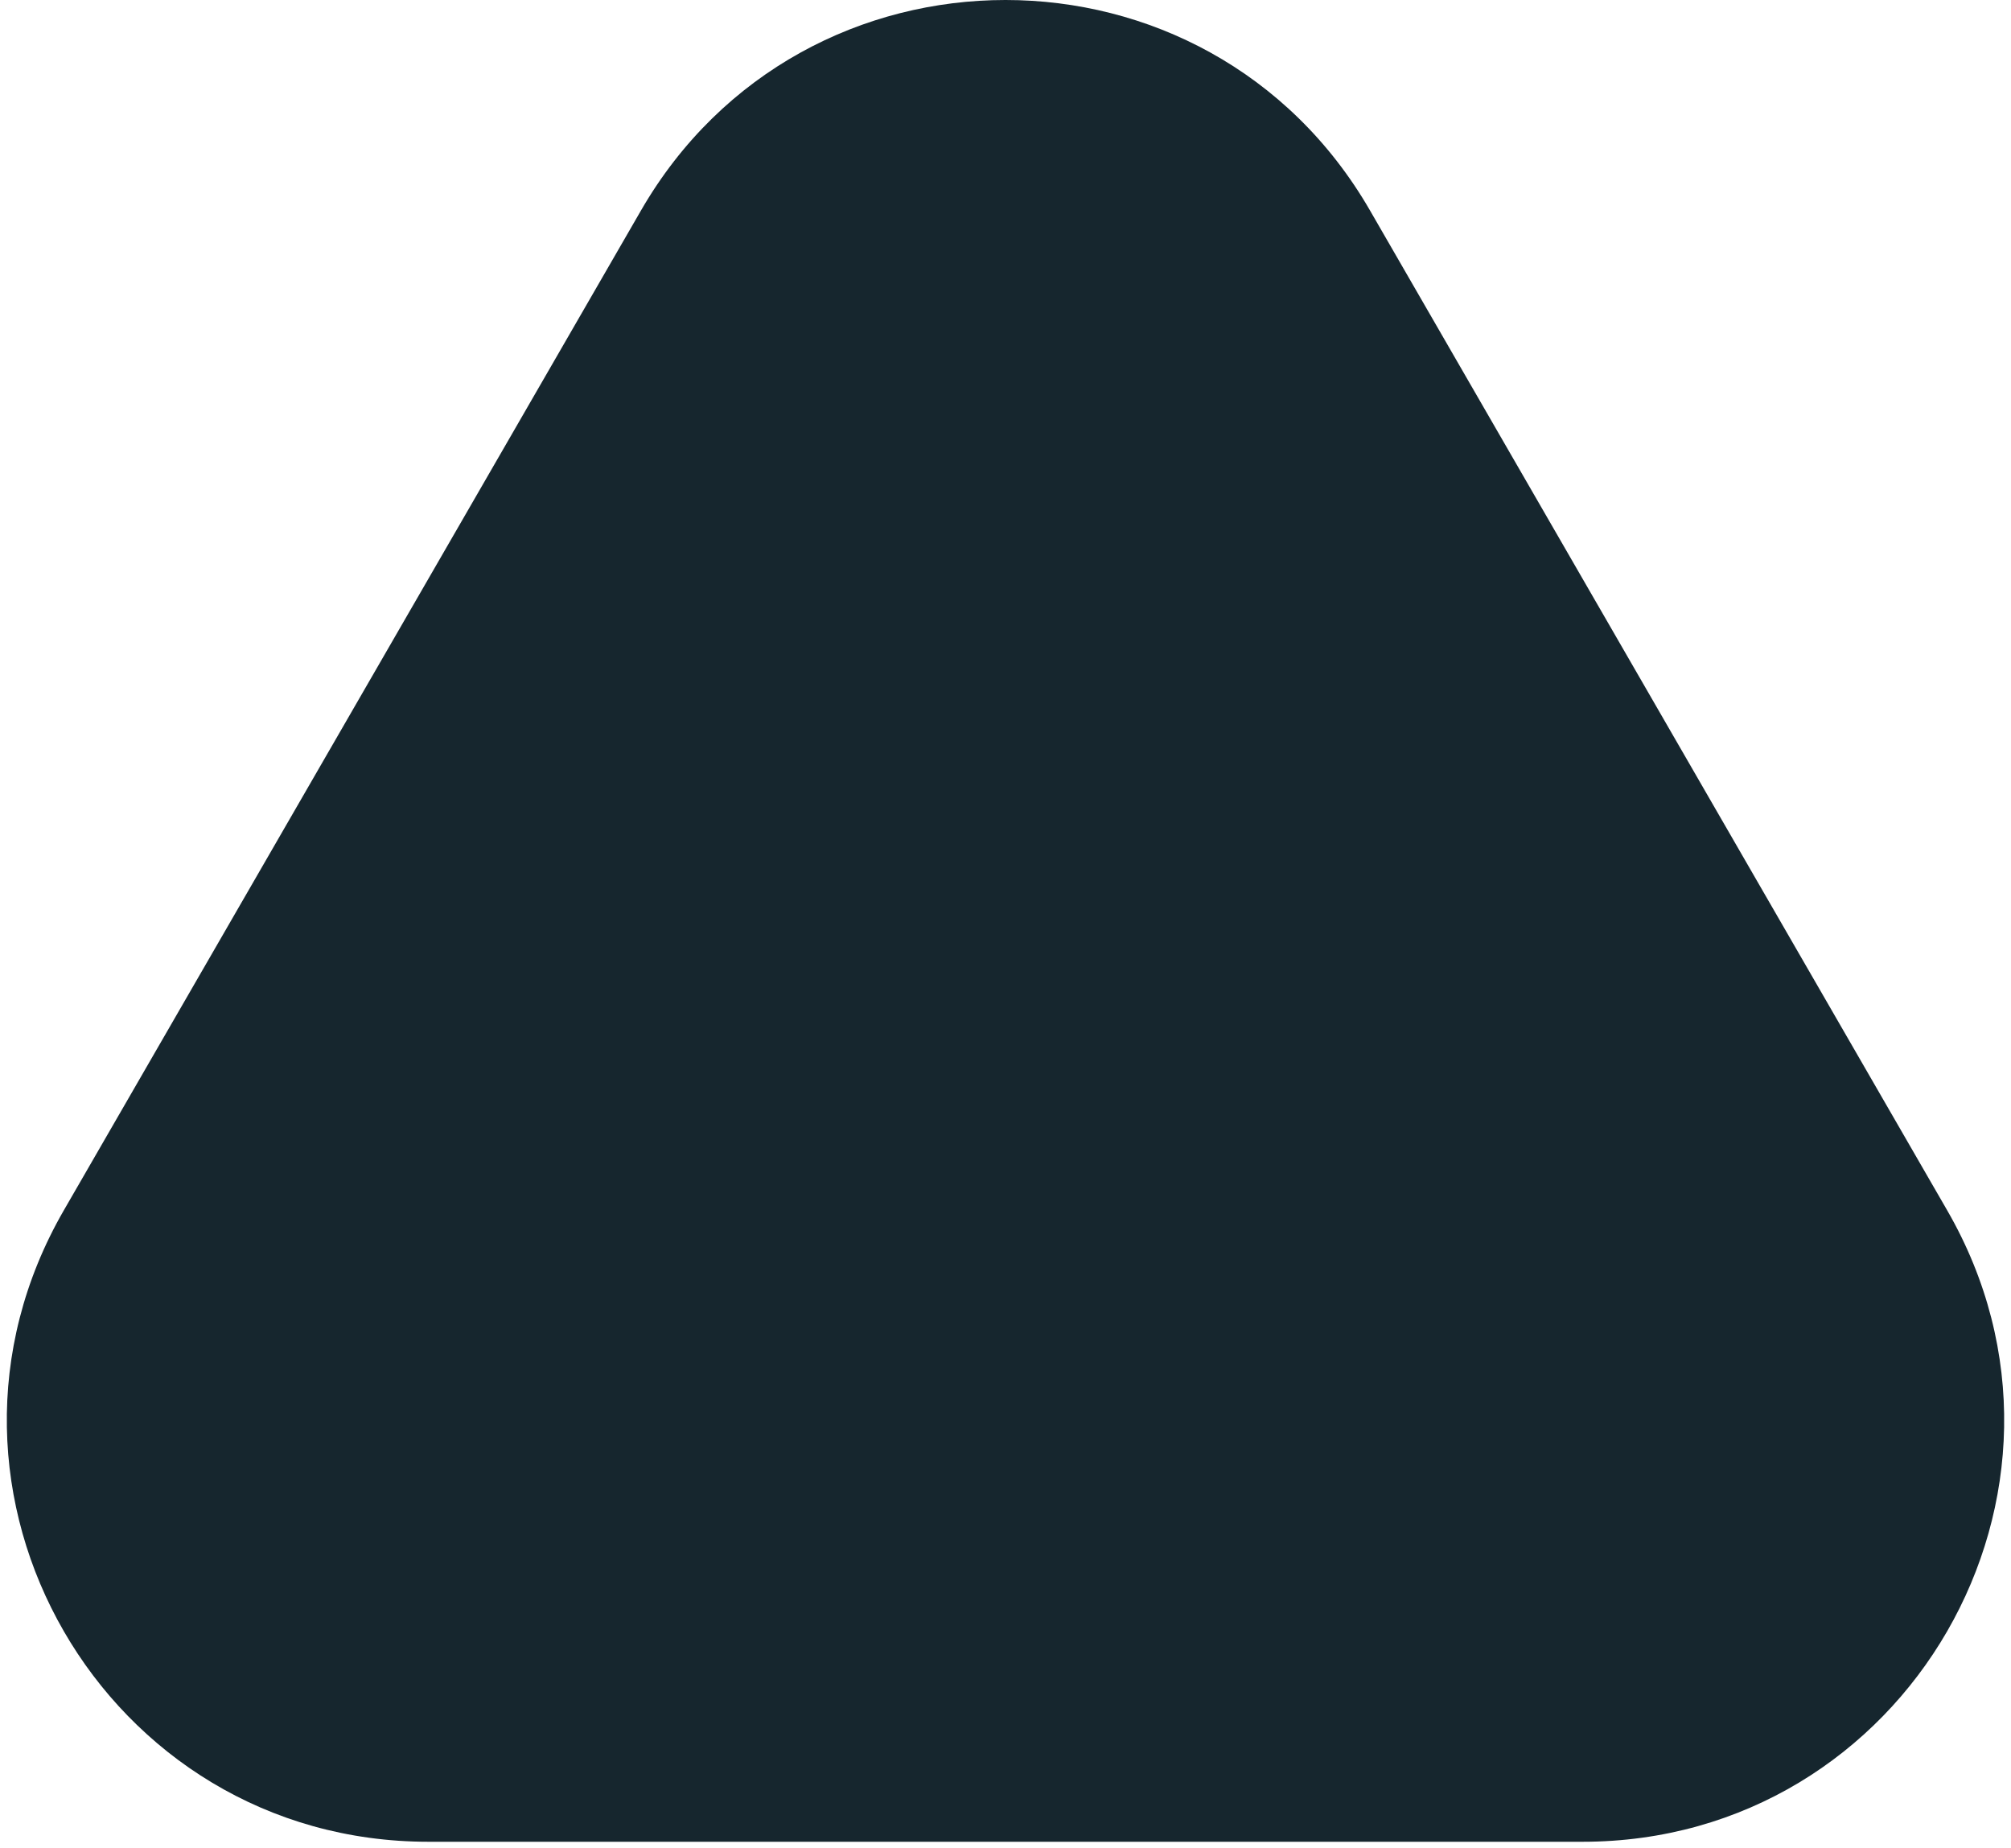<svg width="172" height="158" viewBox="0 0 172 158" fill="none" xmlns="http://www.w3.org/2000/svg">
<path d="M54.823 18C68.68 -6 103.321 -6 117.177 18L166.54 103.5C180.397 127.5 163.076 157.5 135.363 157.5H36.636C8.924 157.5 -8.397 127.5 5.46 103.5L54.823 18Z" fill="#16262E"/>
</svg>
